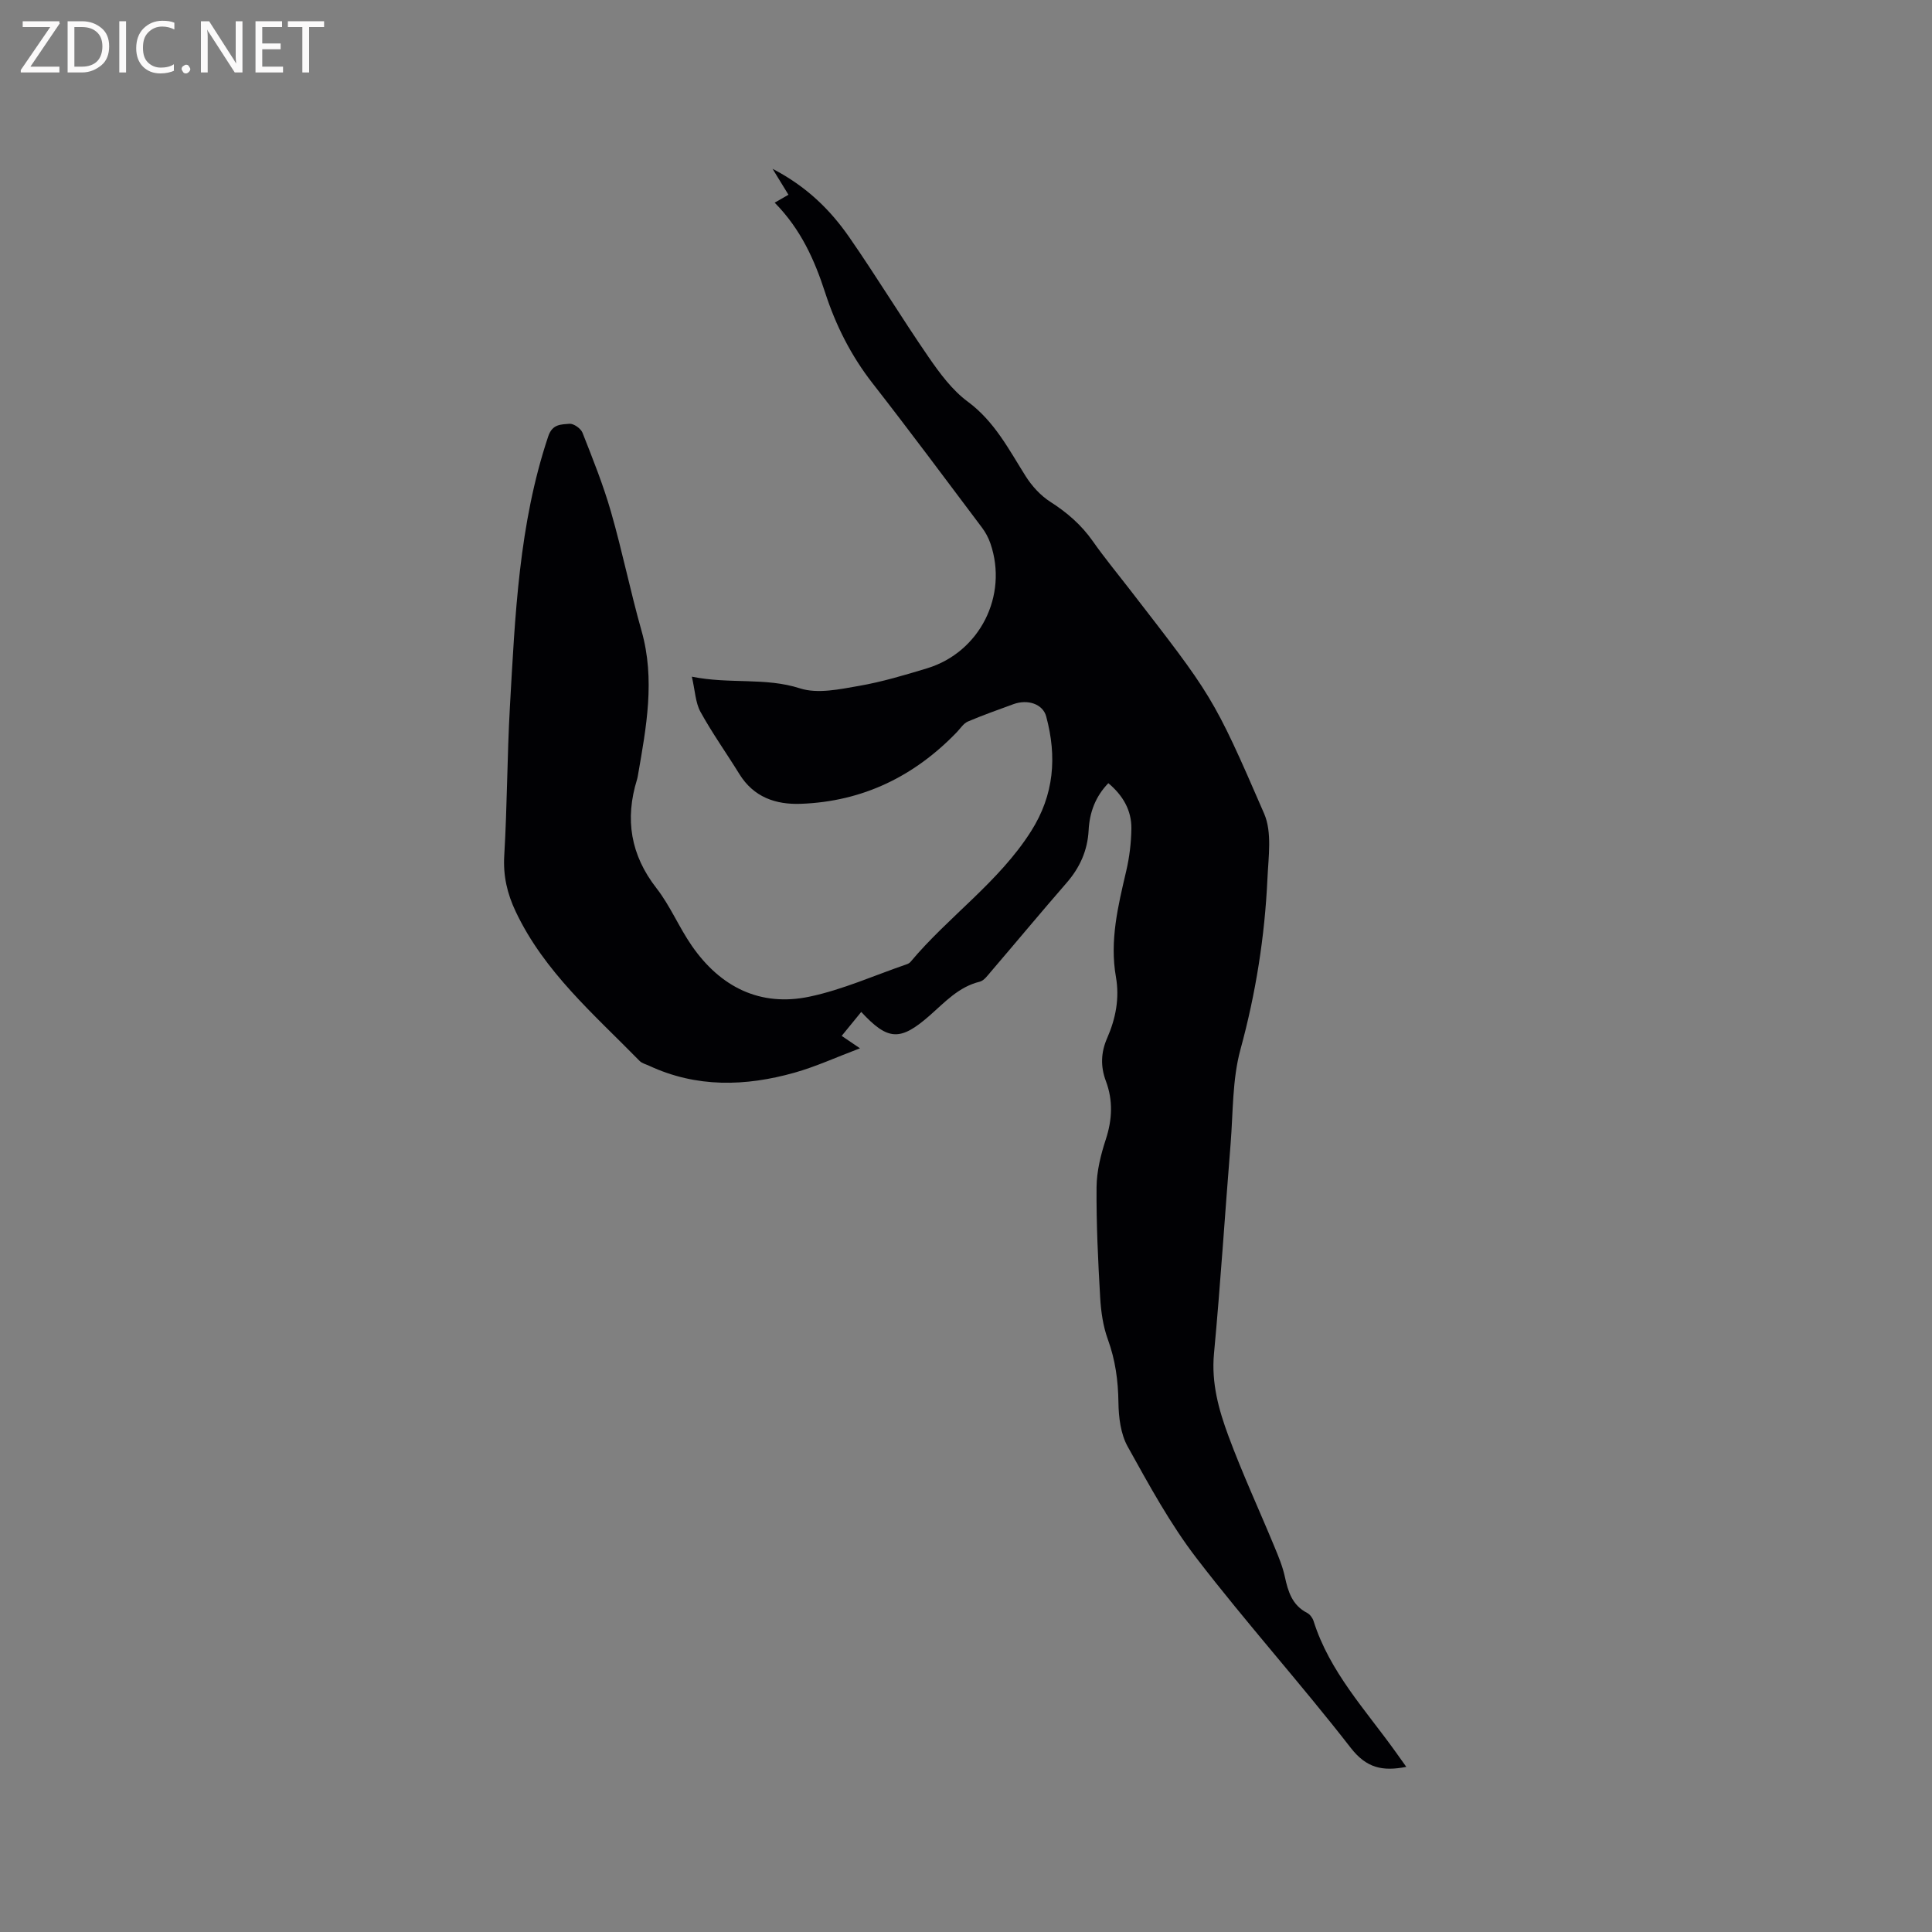 <svg enable-background="new 0 0 400 400" viewBox="0 0 400 400" xmlns="http://www.w3.org/2000/svg"><rect x="0" y="0" width="400" height="400" fill="#808080" stroke="none"/><path d="m291.16 365.81c-4.94.97-8.25.24-11.49-3.92-10.34-13.31-21.63-25.87-31.9-39.23-5.51-7.16-9.89-15.24-14.3-23.17-1.45-2.61-1.87-6.06-1.91-9.14-.06-4.51-.64-8.78-2.19-13.04-.99-2.72-1.42-5.73-1.59-8.65-.44-7.62-.81-15.26-.75-22.88.03-3.31.88-6.72 1.92-9.9 1.34-4.1 1.51-8.07.01-12.06-1.14-3.04-1.03-5.94.26-8.88 1.77-4.05 2.6-8.24 1.82-12.68-1.32-7.5.44-14.7 2.13-21.92.67-2.86 1.03-5.85 1.07-8.78.05-3.8-1.76-6.89-4.77-9.41-2.67 2.76-3.89 6.05-4.08 9.73-.22 4.2-1.81 7.74-4.56 10.9-5.29 6.08-10.44 12.28-15.68 18.4-.68.79-1.42 1.85-2.31 2.07-4.38 1.07-7.23 4.26-10.4 7.04-6.05 5.29-8.59 5.2-14.13-.78-1.34 1.63-2.64 3.23-4.05 4.96 1.06.72 1.99 1.35 3.79 2.57-4.96 1.87-9.16 3.81-13.57 5.05-10.14 2.85-20.26 3.14-30.09-1.44-.67-.31-1.48-.5-1.97-1-9.39-9.6-19.73-18.41-25.65-30.92-1.76-3.71-2.62-7.4-2.37-11.6.61-10.25.59-20.54 1.17-30.8 1.08-18.87 1.84-37.8 7.94-56 .87-2.6 2.71-2.43 4.38-2.59.86-.08 2.35.96 2.7 1.83 2.13 5.41 4.31 10.83 5.91 16.41 2.34 8.14 4.01 16.46 6.32 24.61 2.86 10.08.99 19.95-.73 29.86-.05.31-.11.63-.2.93-2.54 8.21-1.35 15.62 4.04 22.53 2.84 3.65 4.65 8.08 7.3 11.9 5.9 8.53 14.14 12.7 24.4 10.53 6.86-1.45 13.4-4.4 20.08-6.69.29-.1.61-.27.8-.5 7.88-9.42 18.26-16.49 24.96-27.05 4.79-7.55 5.38-15.44 3.13-23.78-.68-2.54-3.8-3.63-6.81-2.52-3.15 1.16-6.33 2.27-9.41 3.59-.89.38-1.52 1.4-2.24 2.16-8.83 9.18-19.51 14.39-32.3 14.87-5.24.2-9.8-1.37-12.76-6.16-2.66-4.31-5.62-8.46-8.06-12.89-1.04-1.9-1.1-4.33-1.78-7.27 7.95 1.59 15.2.1 22.4 2.42 3.65 1.17 8.17.19 12.19-.51 4.78-.83 9.48-2.24 14.13-3.65 10.9-3.33 16.8-15.04 13.1-25.83-.4-1.17-1.02-2.33-1.77-3.32-7.52-10-14.98-20.04-22.67-29.9-4.43-5.69-7.59-11.96-9.79-18.75-2.18-6.71-4.99-13.06-10.44-18.6 1.04-.6 1.93-1.12 2.85-1.64-1.12-1.82-1.96-3.2-3.29-5.37 7.06 3.67 11.93 8.48 15.85 14.12 5.68 8.18 10.84 16.71 16.49 24.91 2.31 3.35 4.87 6.81 8.08 9.18 5.54 4.1 8.48 9.87 11.97 15.41 1.3 2.06 3.1 4.04 5.14 5.34 3.45 2.21 6.4 4.76 8.76 8.12 2.37 3.38 5.01 6.58 7.54 9.85 17.13 22.16 17.33 22.07 27.95 46.58 1.67 3.87.88 8.95.68 13.45-.55 11.98-2.41 23.74-5.59 35.38-1.7 6.24-1.51 13.02-2.04 19.57-1.17 14.48-2.09 28.97-3.44 43.43-.56 6.05.99 11.61 3 17.03 2.86 7.73 6.34 15.23 9.49 22.85.85 2.04 1.71 4.11 2.18 6.26.67 3.1 1.52 5.91 4.61 7.5.59.3 1.13 1.04 1.34 1.69 3.31 10.49 10.75 18.38 16.95 27.04.69.99 1.4 1.98 2.25 3.15z" fill="#010104"/><g fill="#fbfafa"><path d="m12.4 4.8-6.1 9h6v1.2h-8v-.5l6.1-8.9h-5.7v-1.2h7.6v.4z"/><path d="m14 15v-10.6h3c1.6 0 2.9.5 4 1.4s1.6 2.2 1.6 3.8-.5 3-1.6 3.9-2.4 1.5-4 1.5zm1.4-9.4v8.2h1.6c1.3 0 2.4-.4 3.1-1.1s1.1-1.8 1.1-3.1-.4-2.3-1.2-3-1.8-1-3.1-1z"/><path d="m26.1 4.4v10.6h-1.4v-10.6z"/><path d="m36.1 14.6c-.8.4-1.8.6-2.9.6-1.5 0-2.7-.5-3.6-1.4s-1.4-2.2-1.4-3.8c0-1.7.5-3.1 1.5-4.1s2.3-1.6 3.9-1.6c1 0 1.8.1 2.5.4v1.4c-.8-.4-1.6-.6-2.5-.6-1.2 0-2.1.4-2.9 1.2s-1.1 1.8-1.1 3.2c0 1.3.3 2.3 1 3s1.6 1.1 2.7 1.1c1 0 2-.2 2.7-.7v1.3z"/><path d="m37.6 14.3c0-.2.1-.5.3-.6s.4-.3.6-.3c.3 0 .5.1.6.3s.3.4.3.6-.1.4-.3.6-.4.3-.6.3c-.3 0-.5-.1-.6-.3s-.3-.4-.3-.6z"/><path d="m50.2 15h-1.6l-5.3-8.2c-.2-.2-.3-.5-.4-.7 0 .2.1.7.1 1.5v7.4h-1.4v-10.6h1.7l5.2 8.1c.2.4.4.6.4.7 0-.3-.1-.8-.1-1.5v-7.3h1.4z"/><path d="m58.6 15h-5.7v-10.6h5.5v1.2h-4.1v3.4h3.8v1.2h-3.8v3.6h4.3z"/><path d="m67.1 5.6h-3.1v9.4h-1.4v-9.4h-3v-1.2h7.5z"/></g></svg>